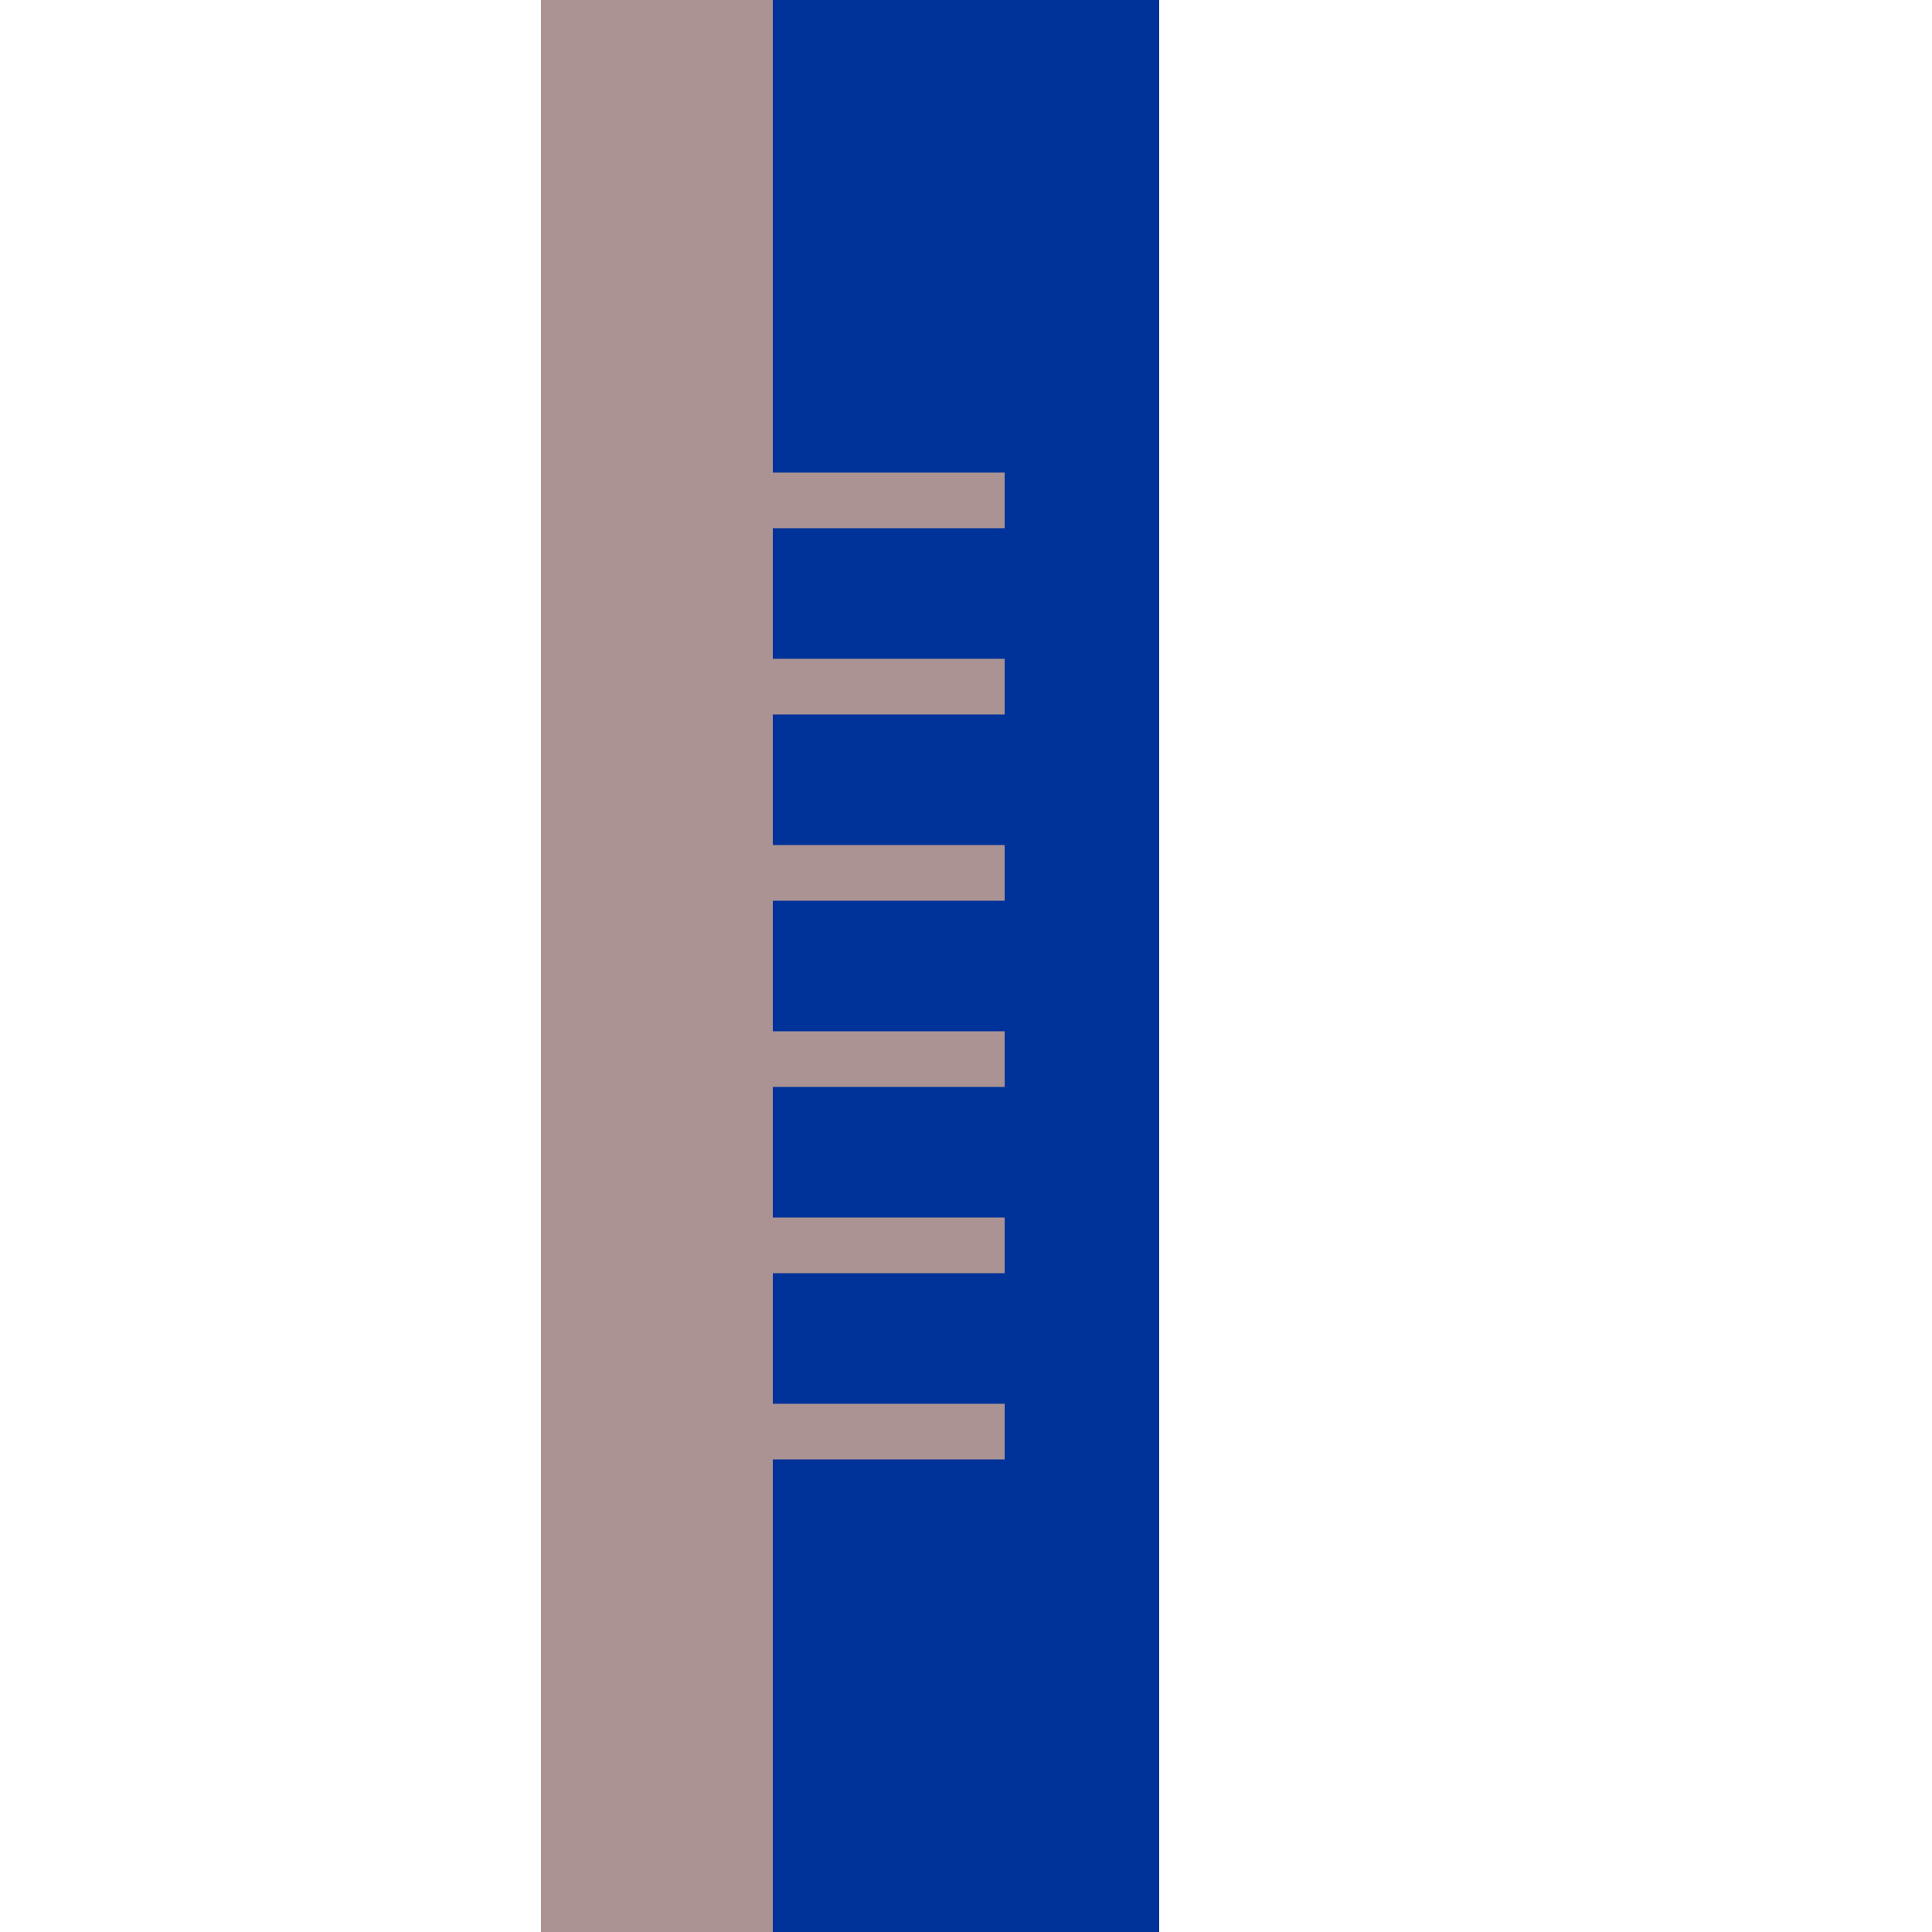 <?xml version="1.0" encoding="UTF-8"?>
<svg id="Layer_1" xmlns="http://www.w3.org/2000/svg" version="1.1" viewBox="0 0 500 500">
  <!-- Generator: Adobe Illustrator 30.0.0, SVG Export Plug-In . SVG Version: 2.1.1 Build 123)  -->
  <defs>
    <style>
      .st0 {
        fill: #039;
      }

      .st1 {
        fill: #ac9393;
      }
    </style>
  </defs>
  <rect class="st0" x="200" width="100" height="500"/>
  <rect class="st1" x="140" width="60" height="500"/>
  <g>
    <rect class="st1" x="200" y="122.3" width="60" height="14.4"/>
    <rect class="st1" x="200" y="170.5" width="60" height="14.4"/>
    <rect class="st1" x="200" y="218.7" width="60" height="14.4"/>
    <rect class="st1" x="200" y="266.9" width="60" height="14.4"/>
    <rect class="st1" x="200" y="315.1" width="60" height="14.4"/>
    <rect class="st1" x="200" y="363.3" width="60" height="14.4"/>
  </g>
</svg>